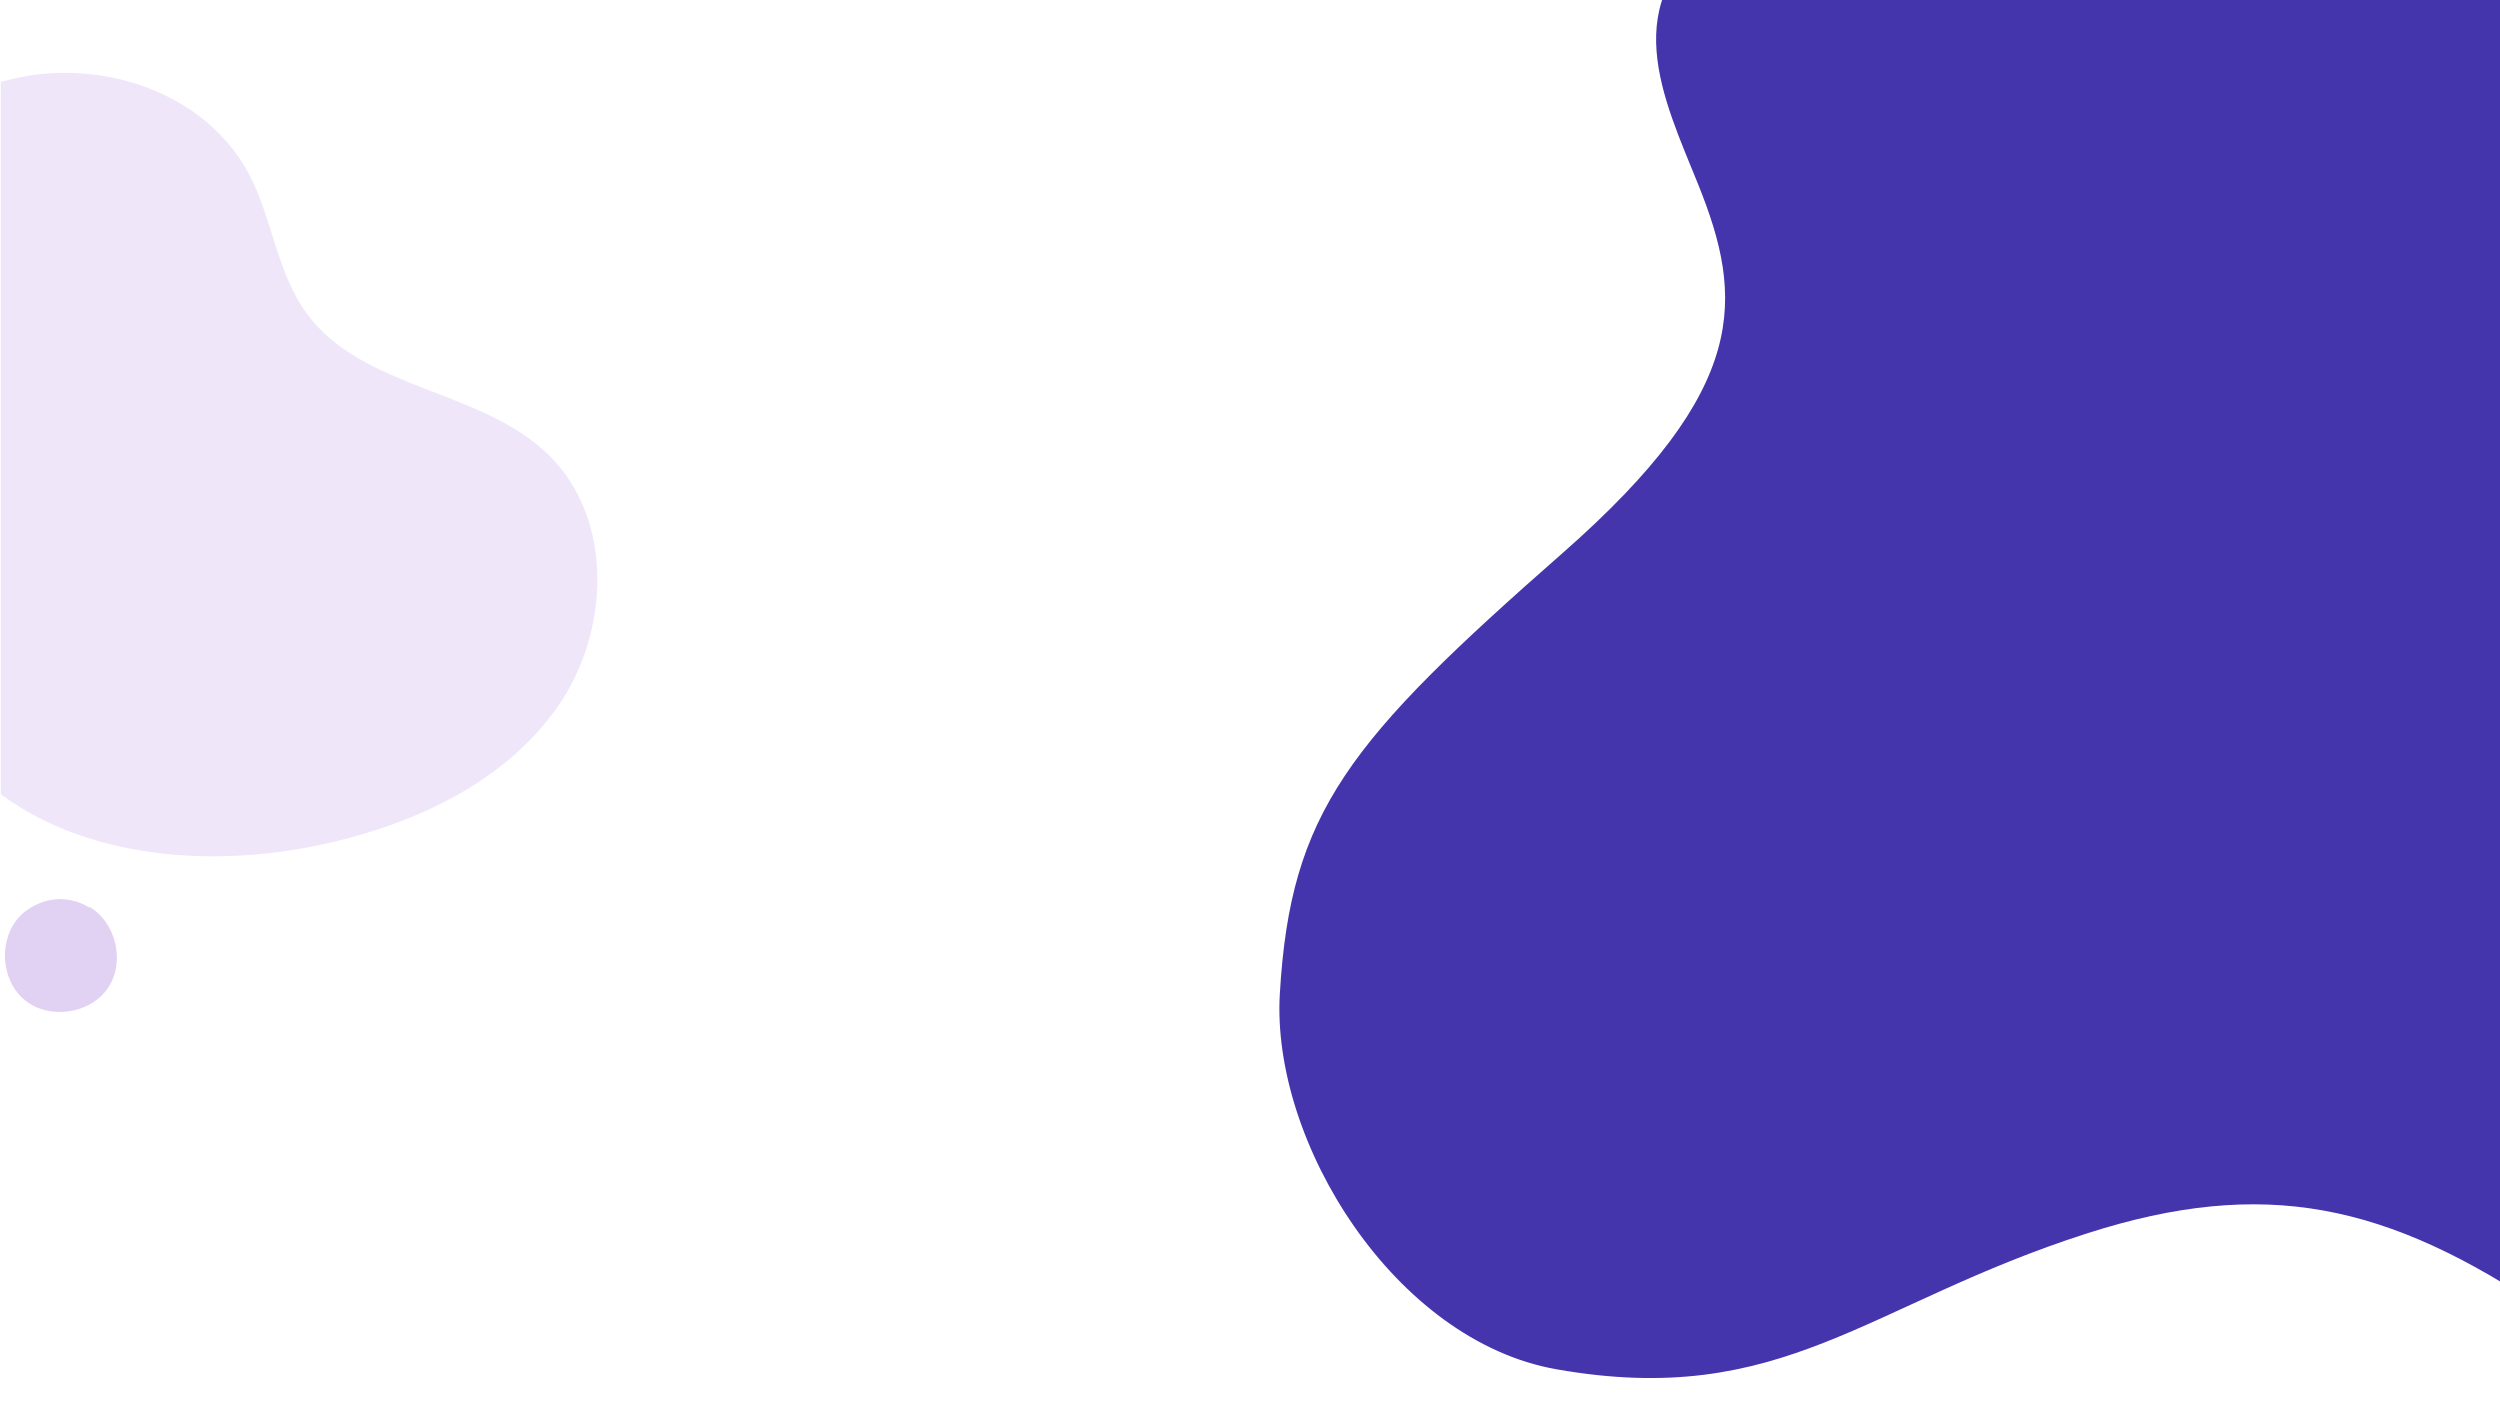 <?xml version="1.0" encoding="utf-8"?>
<!-- Generator: Adobe Illustrator 24.1.2, SVG Export Plug-In . SVG Version: 6.00 Build 0)  -->
<svg version="1.1" id="Capa_1" xmlns="http://www.w3.org/2000/svg" xmlns:xlink="http://www.w3.org/1999/xlink" x="0px" y="0px"
	 viewBox="0 0 1366 768" style="enable-background:new 0 0 1366 768;" xml:space="preserve">
<style type="text/css">
	.st0{clip-path:url(#SVGID_1_);}
	.st1{opacity:0.54;}
	.st2{fill:#E1D2F4;}
	.st3{clip-path:url(#SVGID_2_);fill:#4435AC;}
</style>
<g>
	<defs>
		<rect id="SVGID_5_" x="0.3" y="-8.7" width="360.9" height="628.7"/>
	</defs>
	<clipPath id="SVGID_1_">
		<use xlink:href="#SVGID_5_"  style="overflow:visible;"/>
	</clipPath>
	<g class="st0">
		<g class="st1">
			<path class="st2" d="M-102.9,190.7c3.5-57.9,35.5-115.9,88.2-140.2s124.2-6.4,151,45.1c12.6,24.3,15.1,53.6,31.3,75.7
				c30.5,41.7,95.4,41.2,132.3,77.4c35.6,34.9,33.4,96.5,4.9,137.3c-28.5,40.9-76.9,63.6-125.5,74.7
				c-71.4,16.3-155.6,6.9-202.8-49.1C-63.3,364.5-101.3,252.3-102.9,190.7"/>
		</g>
		<g>
			<path class="st2" d="M57.8,504.7c-4.9-7.5-13.4-12.5-22.3-13.3c-8.9-0.8-18.1,2.7-24.4,9c-12.1,12.3-11,35,2.4,46
				c13.3,11,35.9,7.7,45.5-6.6c9.7-14.3,4.3-36.4-10.8-44.7"/>
		</g>
	</g>
</g>
<g>
	<defs>
		<rect id="SVGID_7_" x="676.5" y="-8.7" width="694.2" height="811.7"/>
	</defs>
	<clipPath id="SVGID_2_">
		<use xlink:href="#SVGID_7_"  style="overflow:visible;"/>
	</clipPath>
	<path class="st3" d="M1768,687.1c107.2-102.3,132.8-311.2,33.5-456.5C1718.7,109.5,1566.3-15,1374.2-51.3
		c-192.1-36.3-360.4-36.3-433.1,11.7c-59.6,39.2-31.9,93.9-13.2,140.4c24.9,62,28.6,111.2-74,201.3
		C736.8,404.9,705.1,443.5,699.3,543c-4.8,80.9,62.7,189.7,151.3,205.2c123.3,21.7,169.1-35.6,289.8-74.3
		c96.8-31,163.9-16.5,251.7,42.9C1479.8,776.2,1610.7,837.3,1768,687.1z"/>
</g>
</svg>
